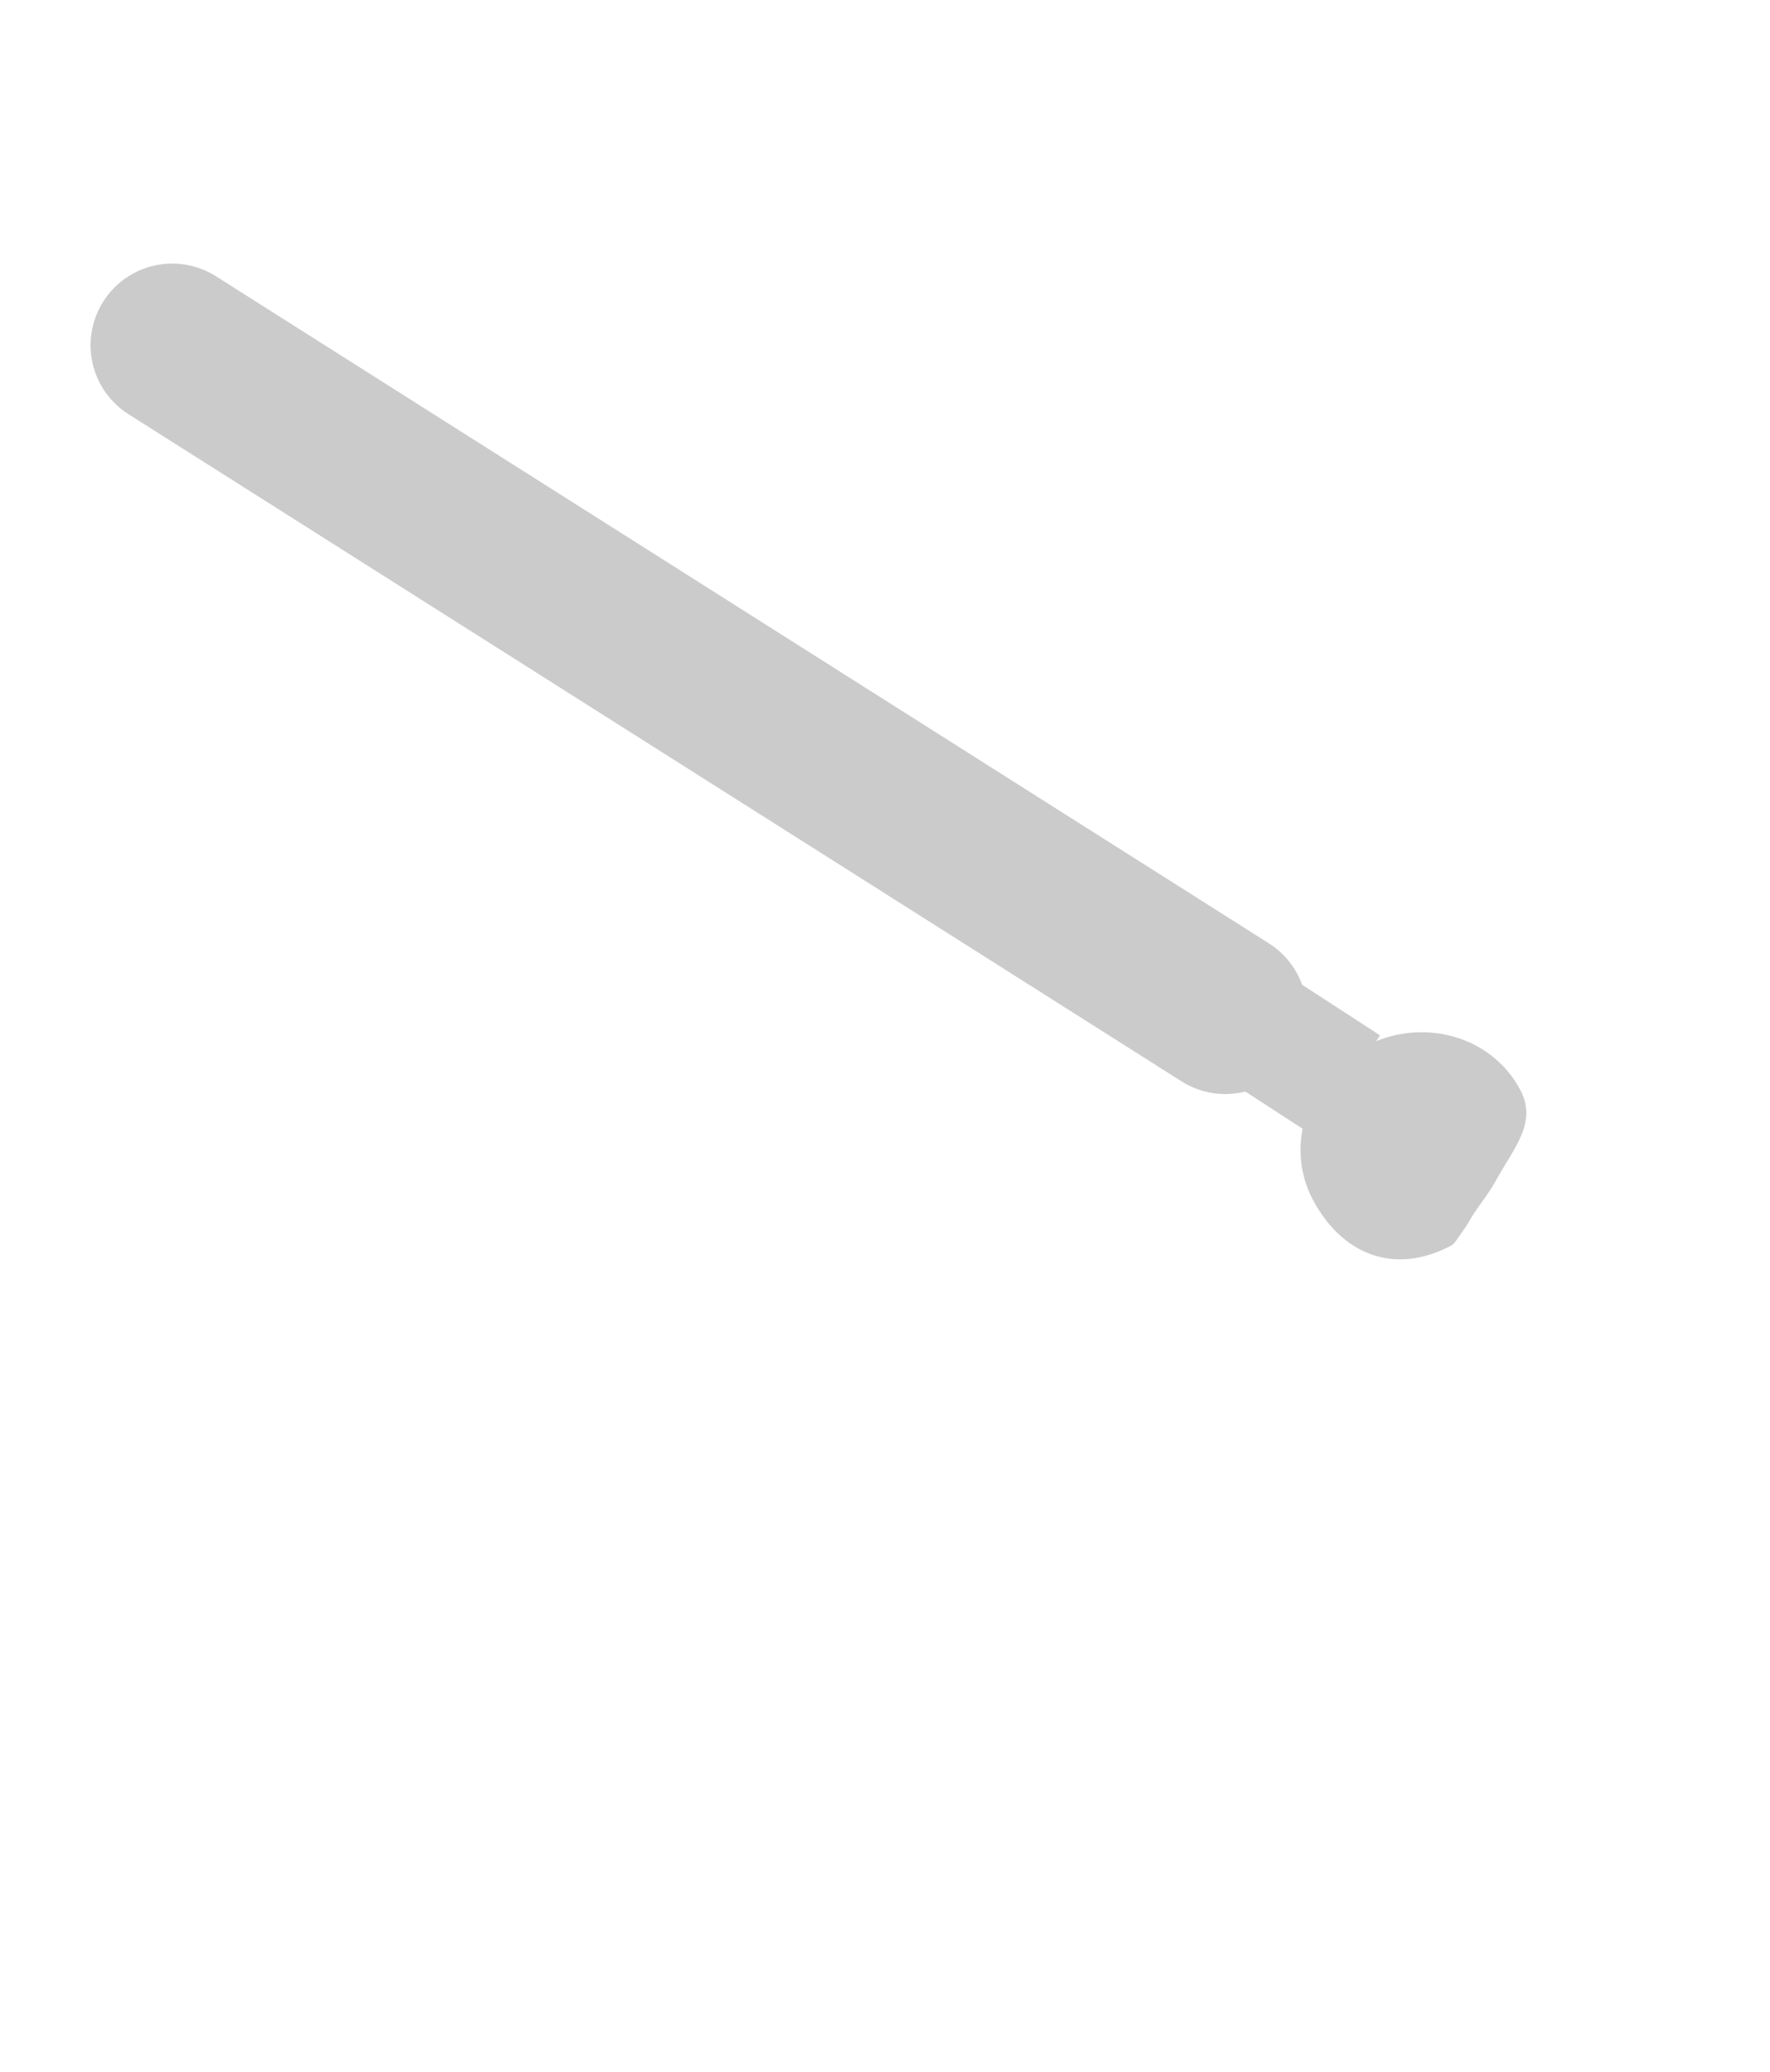 <svg xmlns="http://www.w3.org/2000/svg" xmlns:xlink="http://www.w3.org/1999/xlink" width="791.283" height="926.164" viewBox="0 0 791.283 926.164">
  <defs>
    <filter id="Path_102" x="0" y="0" width="624.758" height="606.822" filterUnits="userSpaceOnUse">
      <feOffset dy="4" input="SourceAlpha"/>
      <feGaussianBlur stdDeviation="5.5" result="blur"/>
      <feFlood flood-opacity="0.161"/>
      <feComposite operator="in" in2="blur"/>
      <feComposite in="SourceGraphic"/>
    </filter>
    <filter id="Path_26" x="517.035" y="529.968" width="274.248" height="396.196" filterUnits="userSpaceOnUse">
      <feOffset dy="3" input="SourceAlpha"/>
      <feGaussianBlur stdDeviation="5.5" result="blur-2"/>
      <feFlood flood-opacity="0.161"/>
      <feComposite operator="in" in2="blur-2"/>
      <feComposite in="SourceGraphic"/>
    </filter>
    <filter id="Path_11" x="547.134" y="426.694" width="171.044" height="167.651" filterUnits="userSpaceOnUse">
      <feOffset dy="4" input="SourceAlpha"/>
      <feGaussianBlur stdDeviation="5.5" result="blur-3"/>
      <feFlood flood-opacity="0.161"/>
      <feComposite operator="in" in2="blur-3"/>
      <feComposite in="SourceGraphic"/>
    </filter>
  </defs>
  <g id="Group_507" data-name="Group 507" transform="translate(365.563 351.012)">
    <g transform="matrix(1, 0, 0, 1, -365.56, -351.01)" filter="url(#Path_102)">
      <path id="Path_102-2" data-name="Path 102" d="M0,0,405.221,382.541" transform="translate(76.99 150.31) rotate(-11)" fill="#cbcbcb" stroke="#cbcbcb" stroke-linecap="round" stroke-width="73"/>
    </g>
    <g transform="matrix(1, 0, 0, 1, -365.56, -351.01)" filter="url(#Path_26)">
      <path id="Path_26-2" data-name="Path 26" d="M115.015-37.526C163.053,38.1,222.19,112.012,222.19,172.671S169.757,282.505,105.079,282.505,10.3,233.331,10.3,172.671c0-30.33,22.2-74.848,45.494-124.591C74.847,7.376,98.352-39.483,97.343-63.373,100.709-65.693,112.091-43.132,115.015-37.526Z" transform="matrix(1, 0.09, -0.09, 1, 547.9, 605.87)" fill="#fff"/>
    </g>
    <g transform="matrix(1, 0, 0, 1, -365.56, -351.01)" filter="url(#Path_11)">
      <g id="Path_11-2" data-name="Path 11" transform="translate(563.63 488.45) rotate(-28)" fill="#cbcbcb">
        <path d="M 45.018 96.215 C 38.007 96.215 31.591 95.053 25.949 92.762 C 20.529 90.561 15.84 87.327 12.013 83.152 C 8.268 79.067 5.382 74.119 3.433 68.446 C 1.487 62.783 0.5 56.471 0.5 49.684 C 0.5 43.048 1.872 36.61 4.579 30.549 C 7.194 24.693 10.939 19.433 15.709 14.915 C 20.481 10.396 26.038 6.847 32.226 4.369 C 38.634 1.802 45.442 0.5 52.46 0.5 C 59.478 0.5 66.286 1.802 72.694 4.369 C 78.882 6.847 84.44 10.396 89.212 14.915 C 93.981 19.433 97.726 24.693 100.341 30.549 C 103.048 36.61 104.421 43.048 104.421 49.684 C 104.421 55.777 102.48 60.628 98.313 64.952 C 94.535 68.871 89.305 71.97 83.768 75.252 C 81.081 76.844 78.302 78.491 75.547 80.311 C 72.803 82.128 69.687 83.687 66.388 85.337 C 62.963 87.05 59.422 88.822 56.101 90.997 C 55.394 91.469 50.864 93.793 48.567 94.956 L 48.557 94.96 L 48.548 94.965 C 47.927 95.313 46.08 96.215 45.018 96.215 Z" stroke="none"/>
        <path d="M 52.46 1 C 45.506 1 38.761 2.29 32.412 4.833 C 26.283 7.288 20.779 10.802 16.053 15.278 C 11.331 19.75 7.624 24.957 5.036 30.753 C 2.358 36.749 1 43.118 1 49.684 C 1 56.415 1.978 62.673 3.905 68.284 C 5.832 73.891 8.684 78.78 12.381 82.814 C 16.158 86.934 20.786 90.126 26.137 92.298 C 31.719 94.565 38.072 95.715 45.018 95.715 C 45.864 95.715 47.483 94.987 48.304 94.529 L 48.322 94.519 L 48.341 94.51 C 51 93.163 55.185 91.007 55.819 90.583 L 55.823 90.581 L 55.827 90.578 C 59.172 88.388 62.727 86.61 66.165 84.89 C 69.45 83.246 72.553 81.694 75.271 79.894 C 78.037 78.067 80.821 76.417 83.513 74.822 C 89.02 71.558 94.222 68.475 97.953 64.605 C 102.024 60.38 103.921 55.639 103.921 49.684 C 103.921 43.118 102.563 36.749 99.885 30.753 C 97.296 24.957 93.59 19.75 88.868 15.278 C 84.142 10.802 78.638 7.288 72.508 4.833 C 66.16 2.29 59.414 1 52.46 1 M 52.46 -7.62939453125e-06 C 81.433 -7.62939453125e-06 104.921 22.244 104.921 49.684 C 104.921 66.56 90.023 71.345 75.823 80.728 C 70.165 84.474 62.83 87.188 56.375 91.415 C 55.461 92.026 48.793 95.402 48.793 95.402 C 48.793 95.402 46.446 96.715 45.018 96.715 C 16.045 96.715 0 77.124 0 49.684 C 0 22.244 23.487 -7.62939453125e-06 52.46 -7.62939453125e-06 Z" stroke="none" fill="#cbcbcb"/>
      </g>
    </g>
    <g id="Path_53" data-name="Path 53" transform="matrix(0.839, 0.545, -0.545, 0.839, 213.373, 87.079)" fill="#cbcbcb">
      <path d="M 44.799 53.332 L 0.5 53.332 L 0.5 0.5 L 44.799 0.5 L 44.799 53.332 Z" stroke="none"/>
      <path d="M 1 1 L 1 52.832 L 44.299 52.832 L 44.299 1 L 1 1 M 0 -3.814697265625e-06 L 45.299 -3.814697265625e-06 L 45.299 53.832 L 0 53.832 L 0 -3.814697265625e-06 Z" stroke="none" fill="#cbcbcb"/>
    </g>
  </g>
</svg>

